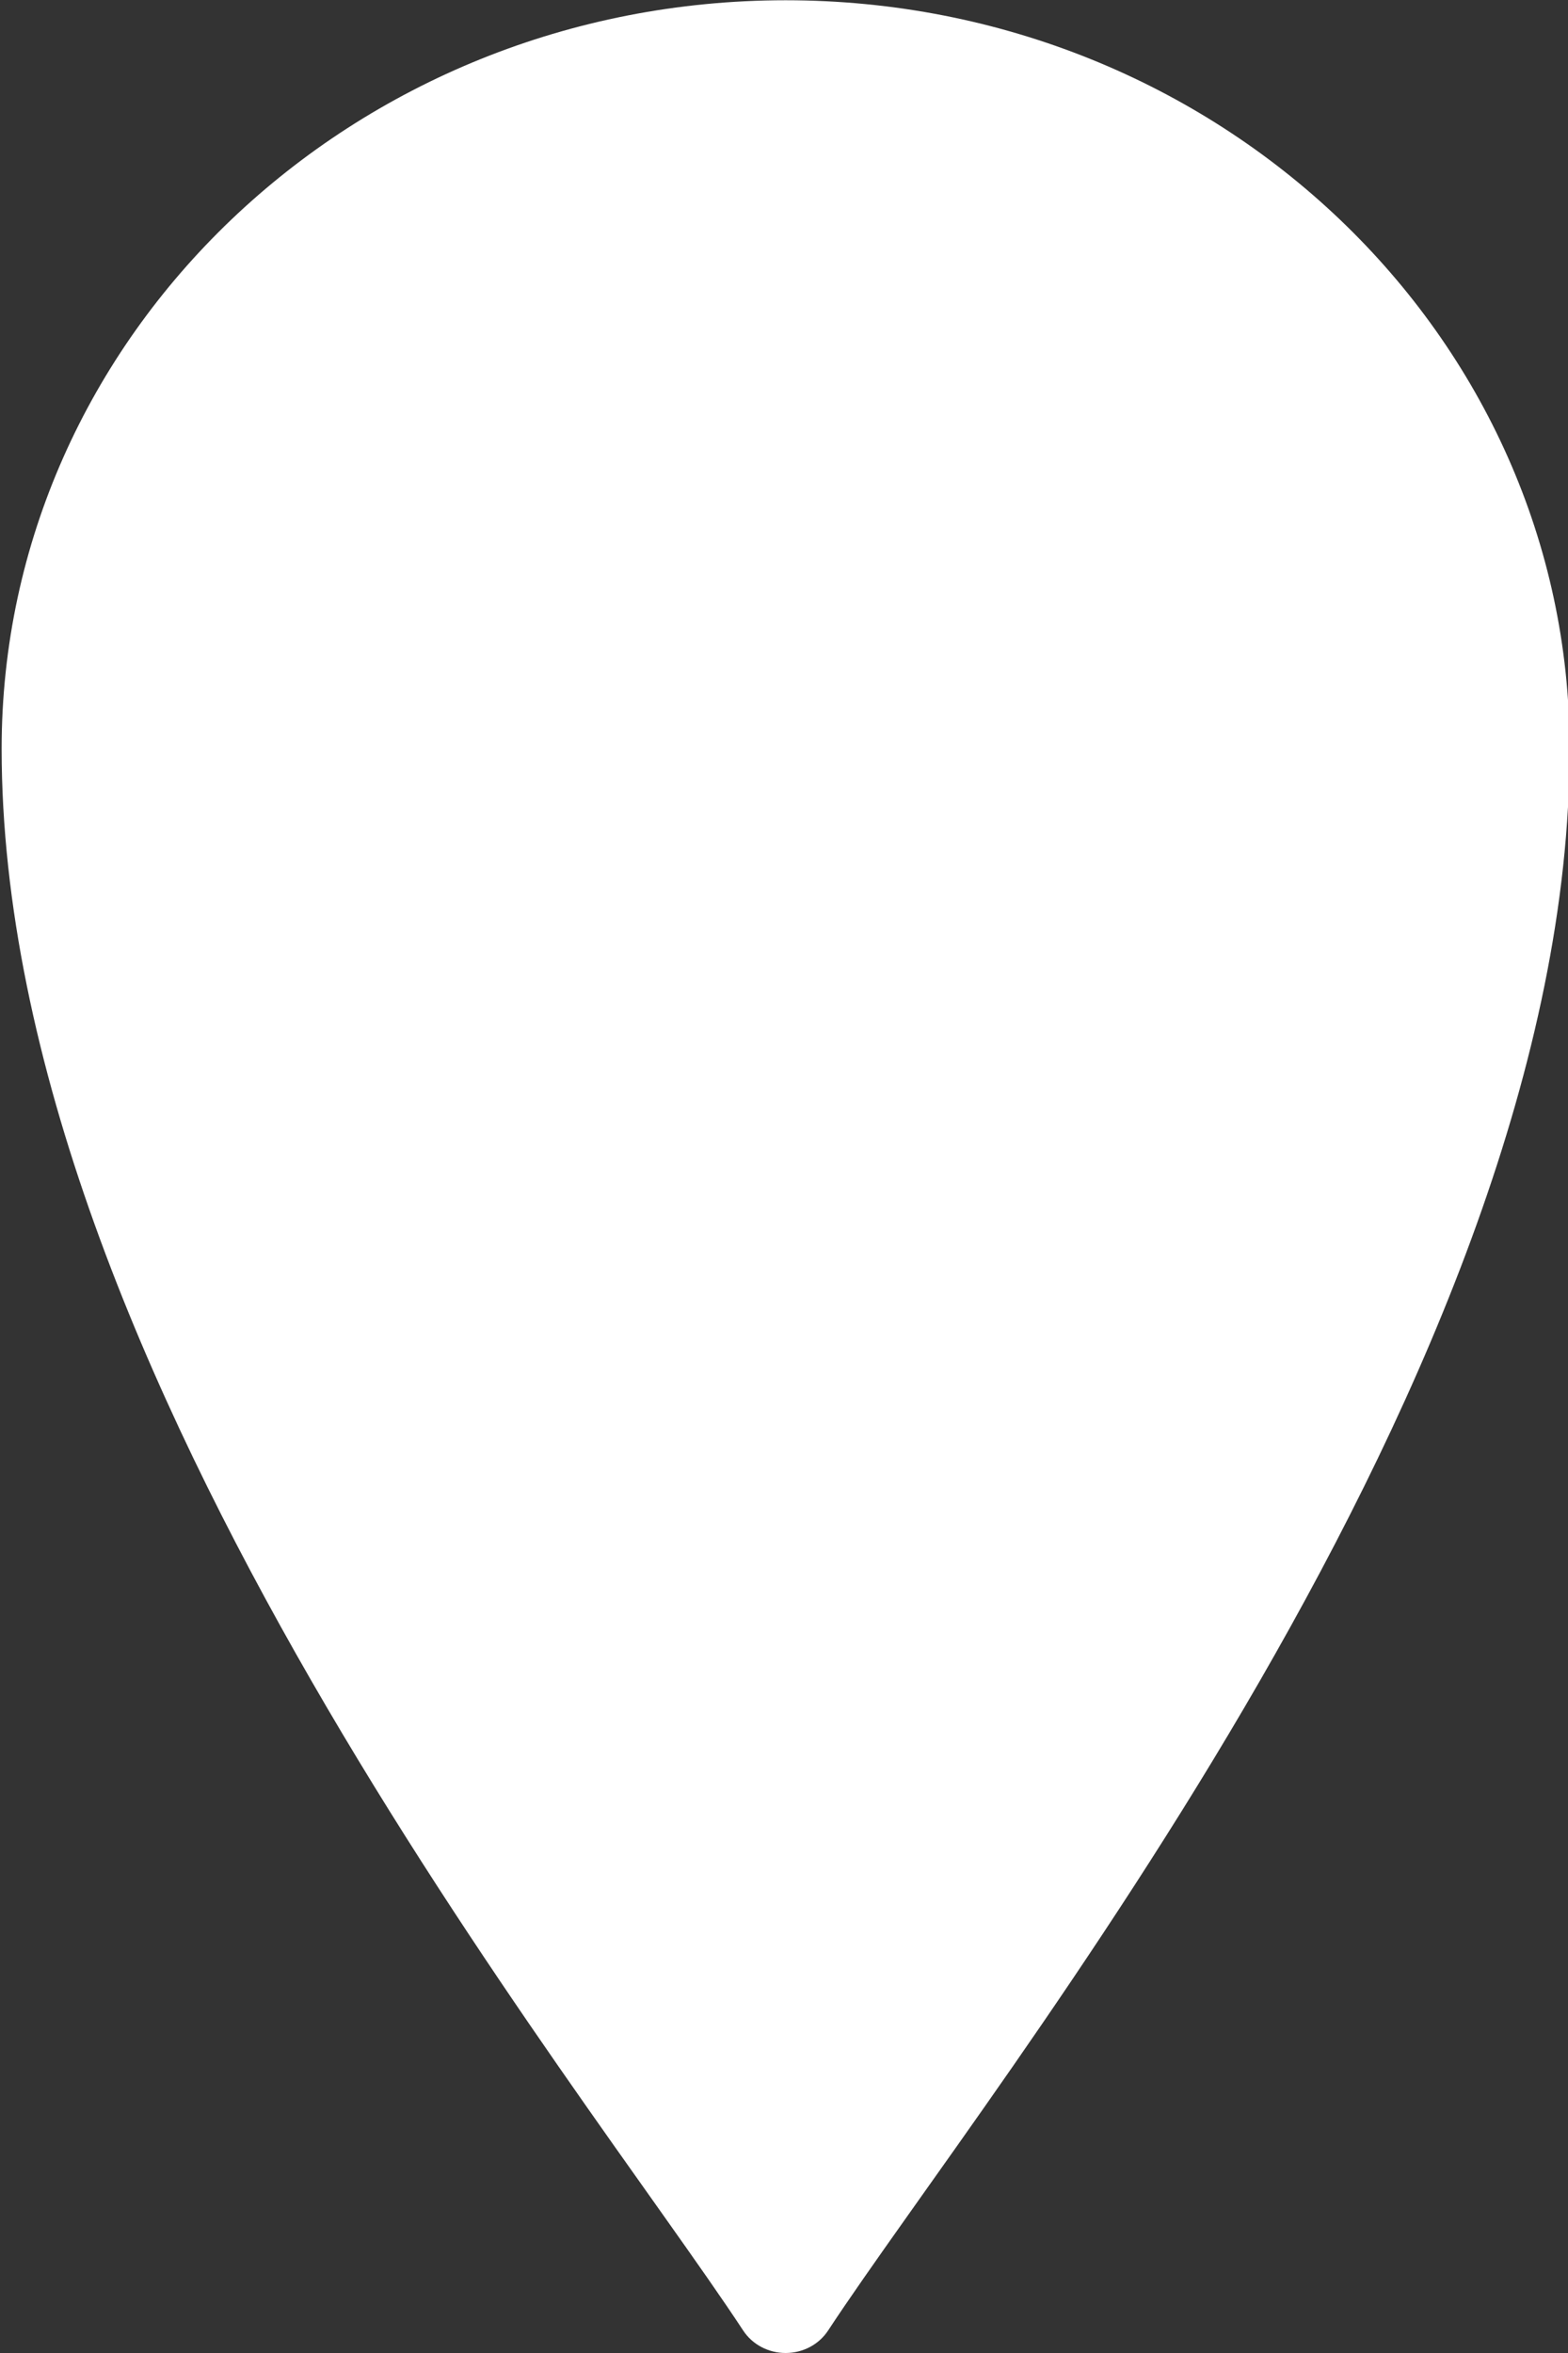 <?xml version="1.0" encoding="UTF-8" standalone="no"?>
<!DOCTYPE svg PUBLIC "-//W3C//DTD SVG 1.1//EN" "http://www.w3.org/Graphics/SVG/1.1/DTD/svg11.dtd">
<svg width="100%" height="100%" viewBox="0 0 60 90" version="1.1" xmlns="http://www.w3.org/2000/svg" xmlns:xlink="http://www.w3.org/1999/xlink" xml:space="preserve" xmlns:serif="http://www.serif.com/" style="fill-rule:evenodd;clip-rule:evenodd;stroke-linejoin:round;stroke-miterlimit:2;">
    <rect x="0" y="0" width="60" height="90" fill="#333333" stroke="none"/>
    <g transform="matrix(1,0,0,1,-442.5,-305)">
        <g transform="matrix(0.96,0,0,0.916,47.841,110.852)">
            <g transform="matrix(0.625,0,0,0.625,197.106,98.196)">
                <path d="M395.204,337.719C394.62,338.65 393.599,339.215 392.5,339.215C391.401,339.215 390.38,338.65 389.796,337.719C379.39,321.137 342.5,273.72 342.5,232.027C342.5,204.431 364.904,182.027 392.5,182.027C420.096,182.027 442.5,204.431 442.5,232.027C442.5,273.72 405.61,321.137 395.204,337.719Z" style="fill:white;"/>
            </g>
        </g>
    </g>
</svg>
